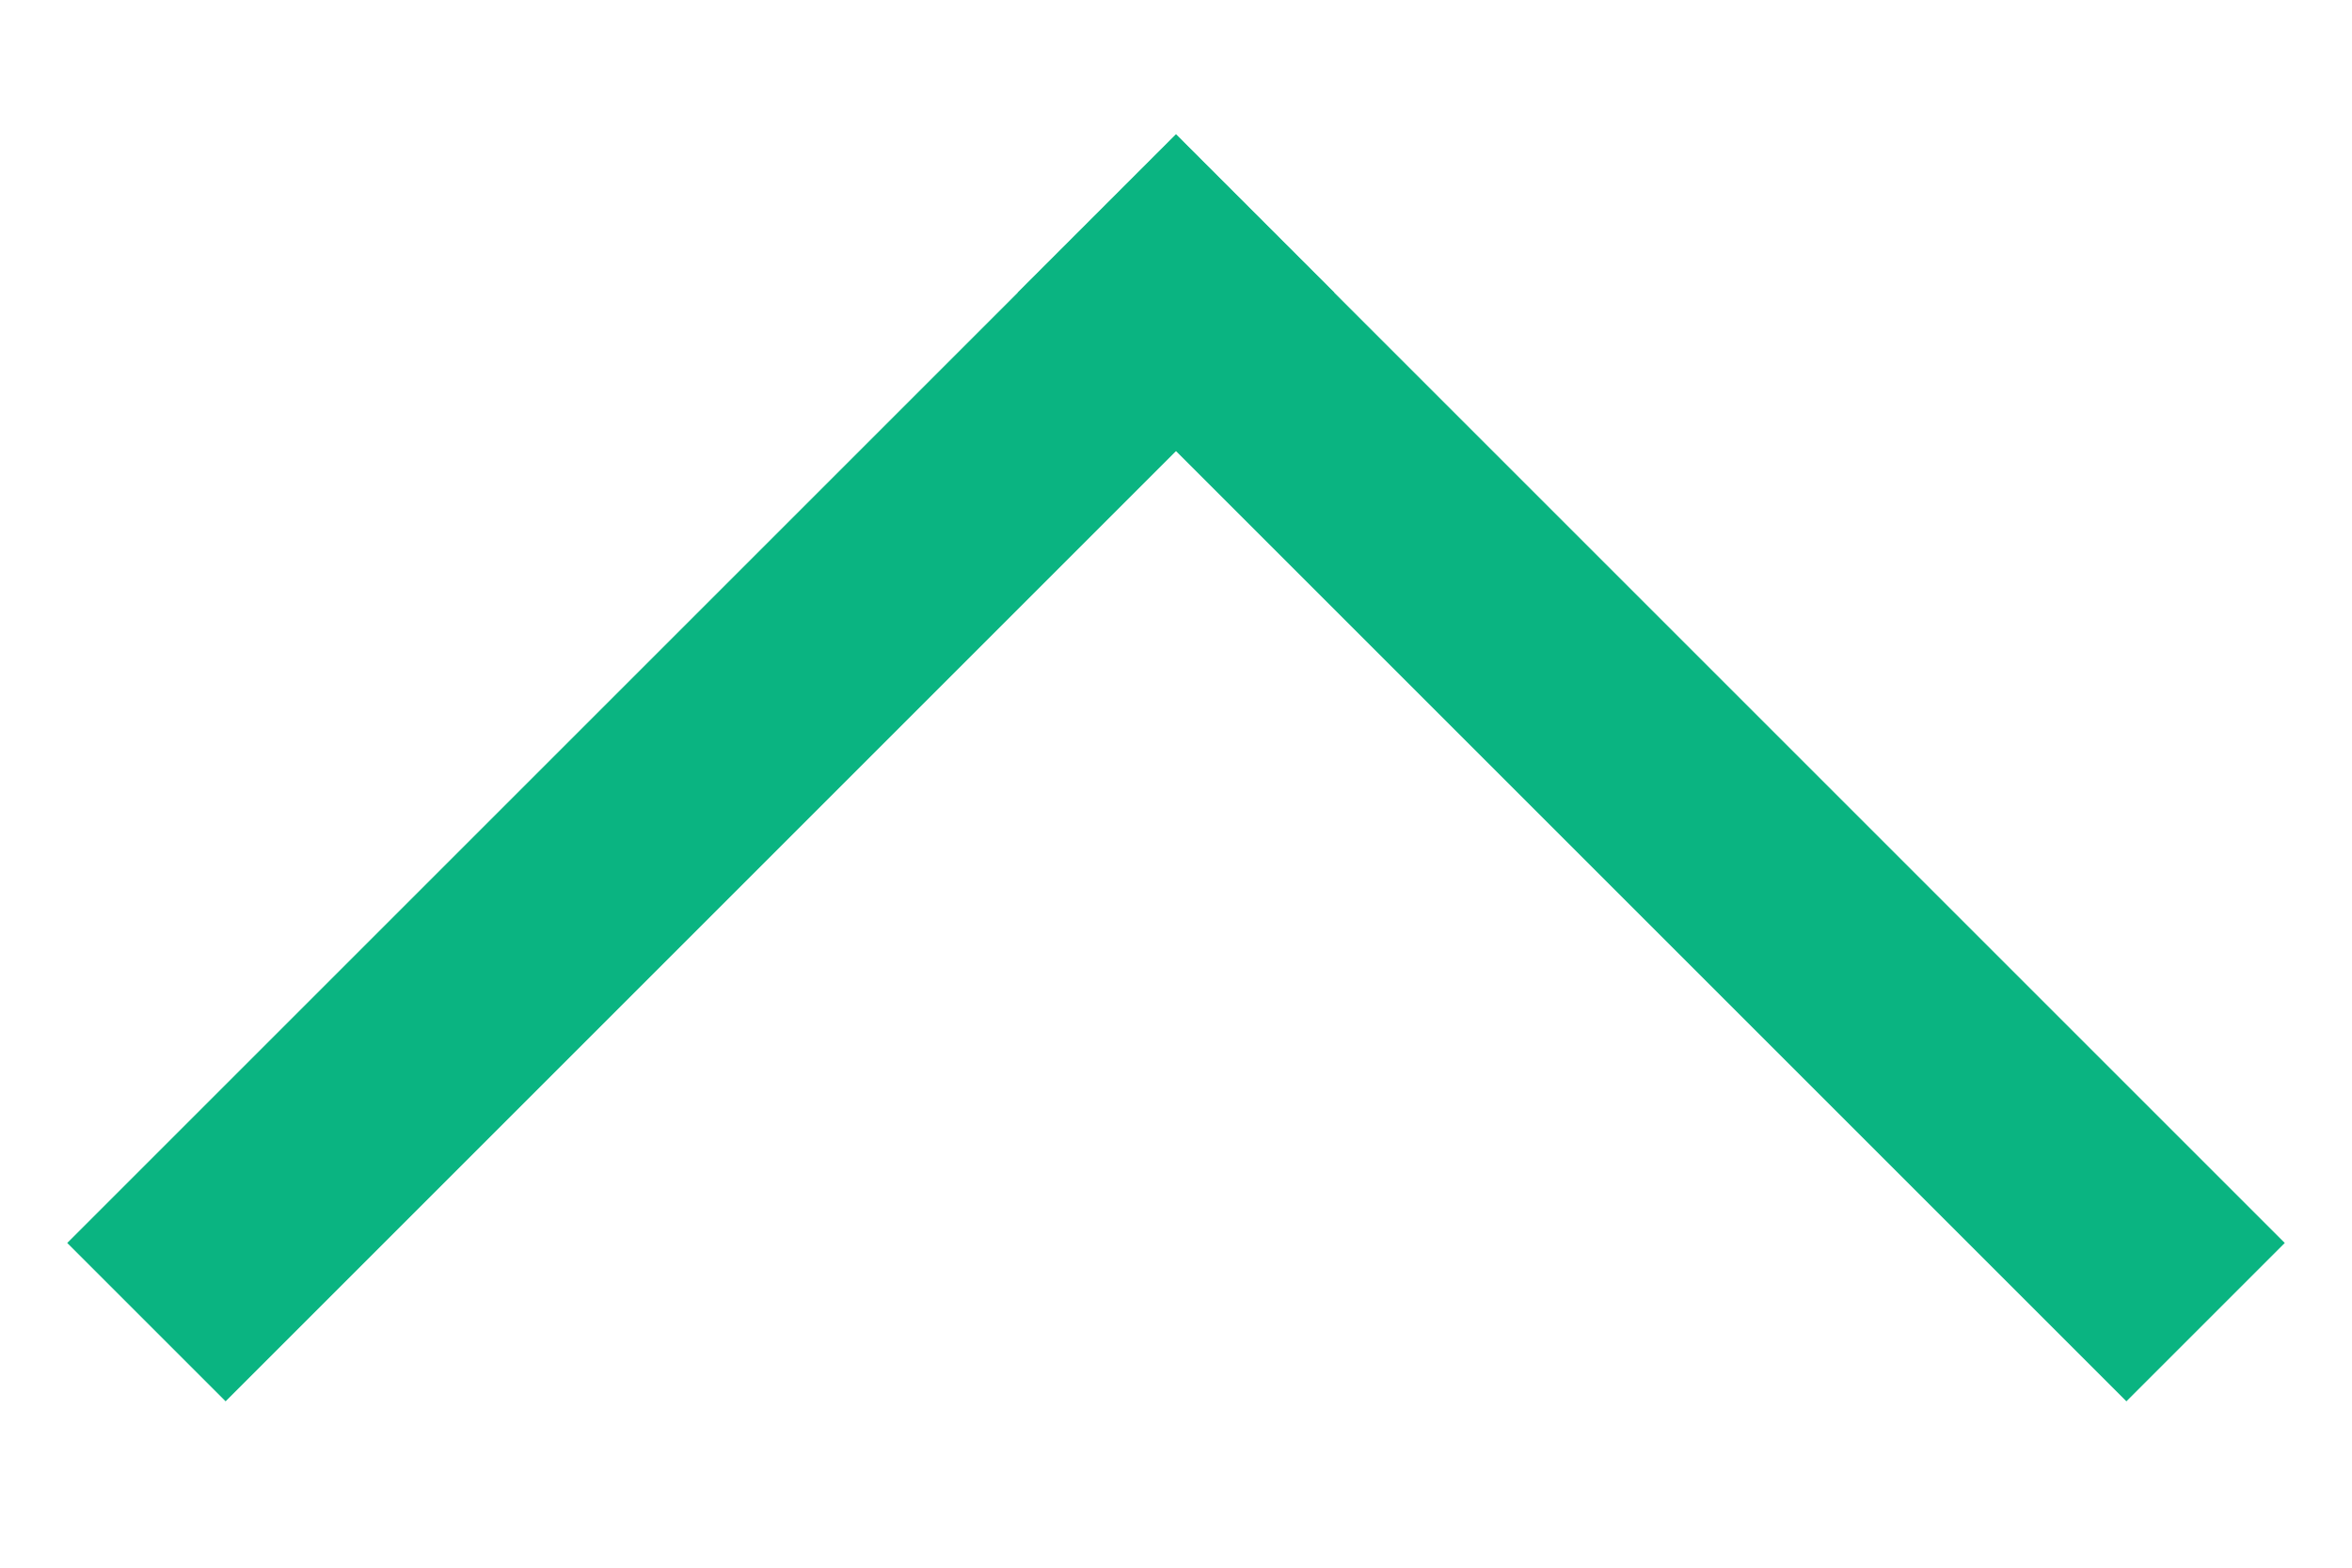 <svg width="12" height="8" viewBox="0 0 12 8" fill="none" xmlns="http://www.w3.org/2000/svg">
<path d="M10.849 7.151L5.192 1.494L6 0.686L11.657 6.343L10.849 7.151Z" fill="#0AB481"/>
<path d="M0.343 6.343L6 0.686L6.808 1.494L1.151 7.151L0.343 6.343Z" fill="#0AB481"/>
</svg>
